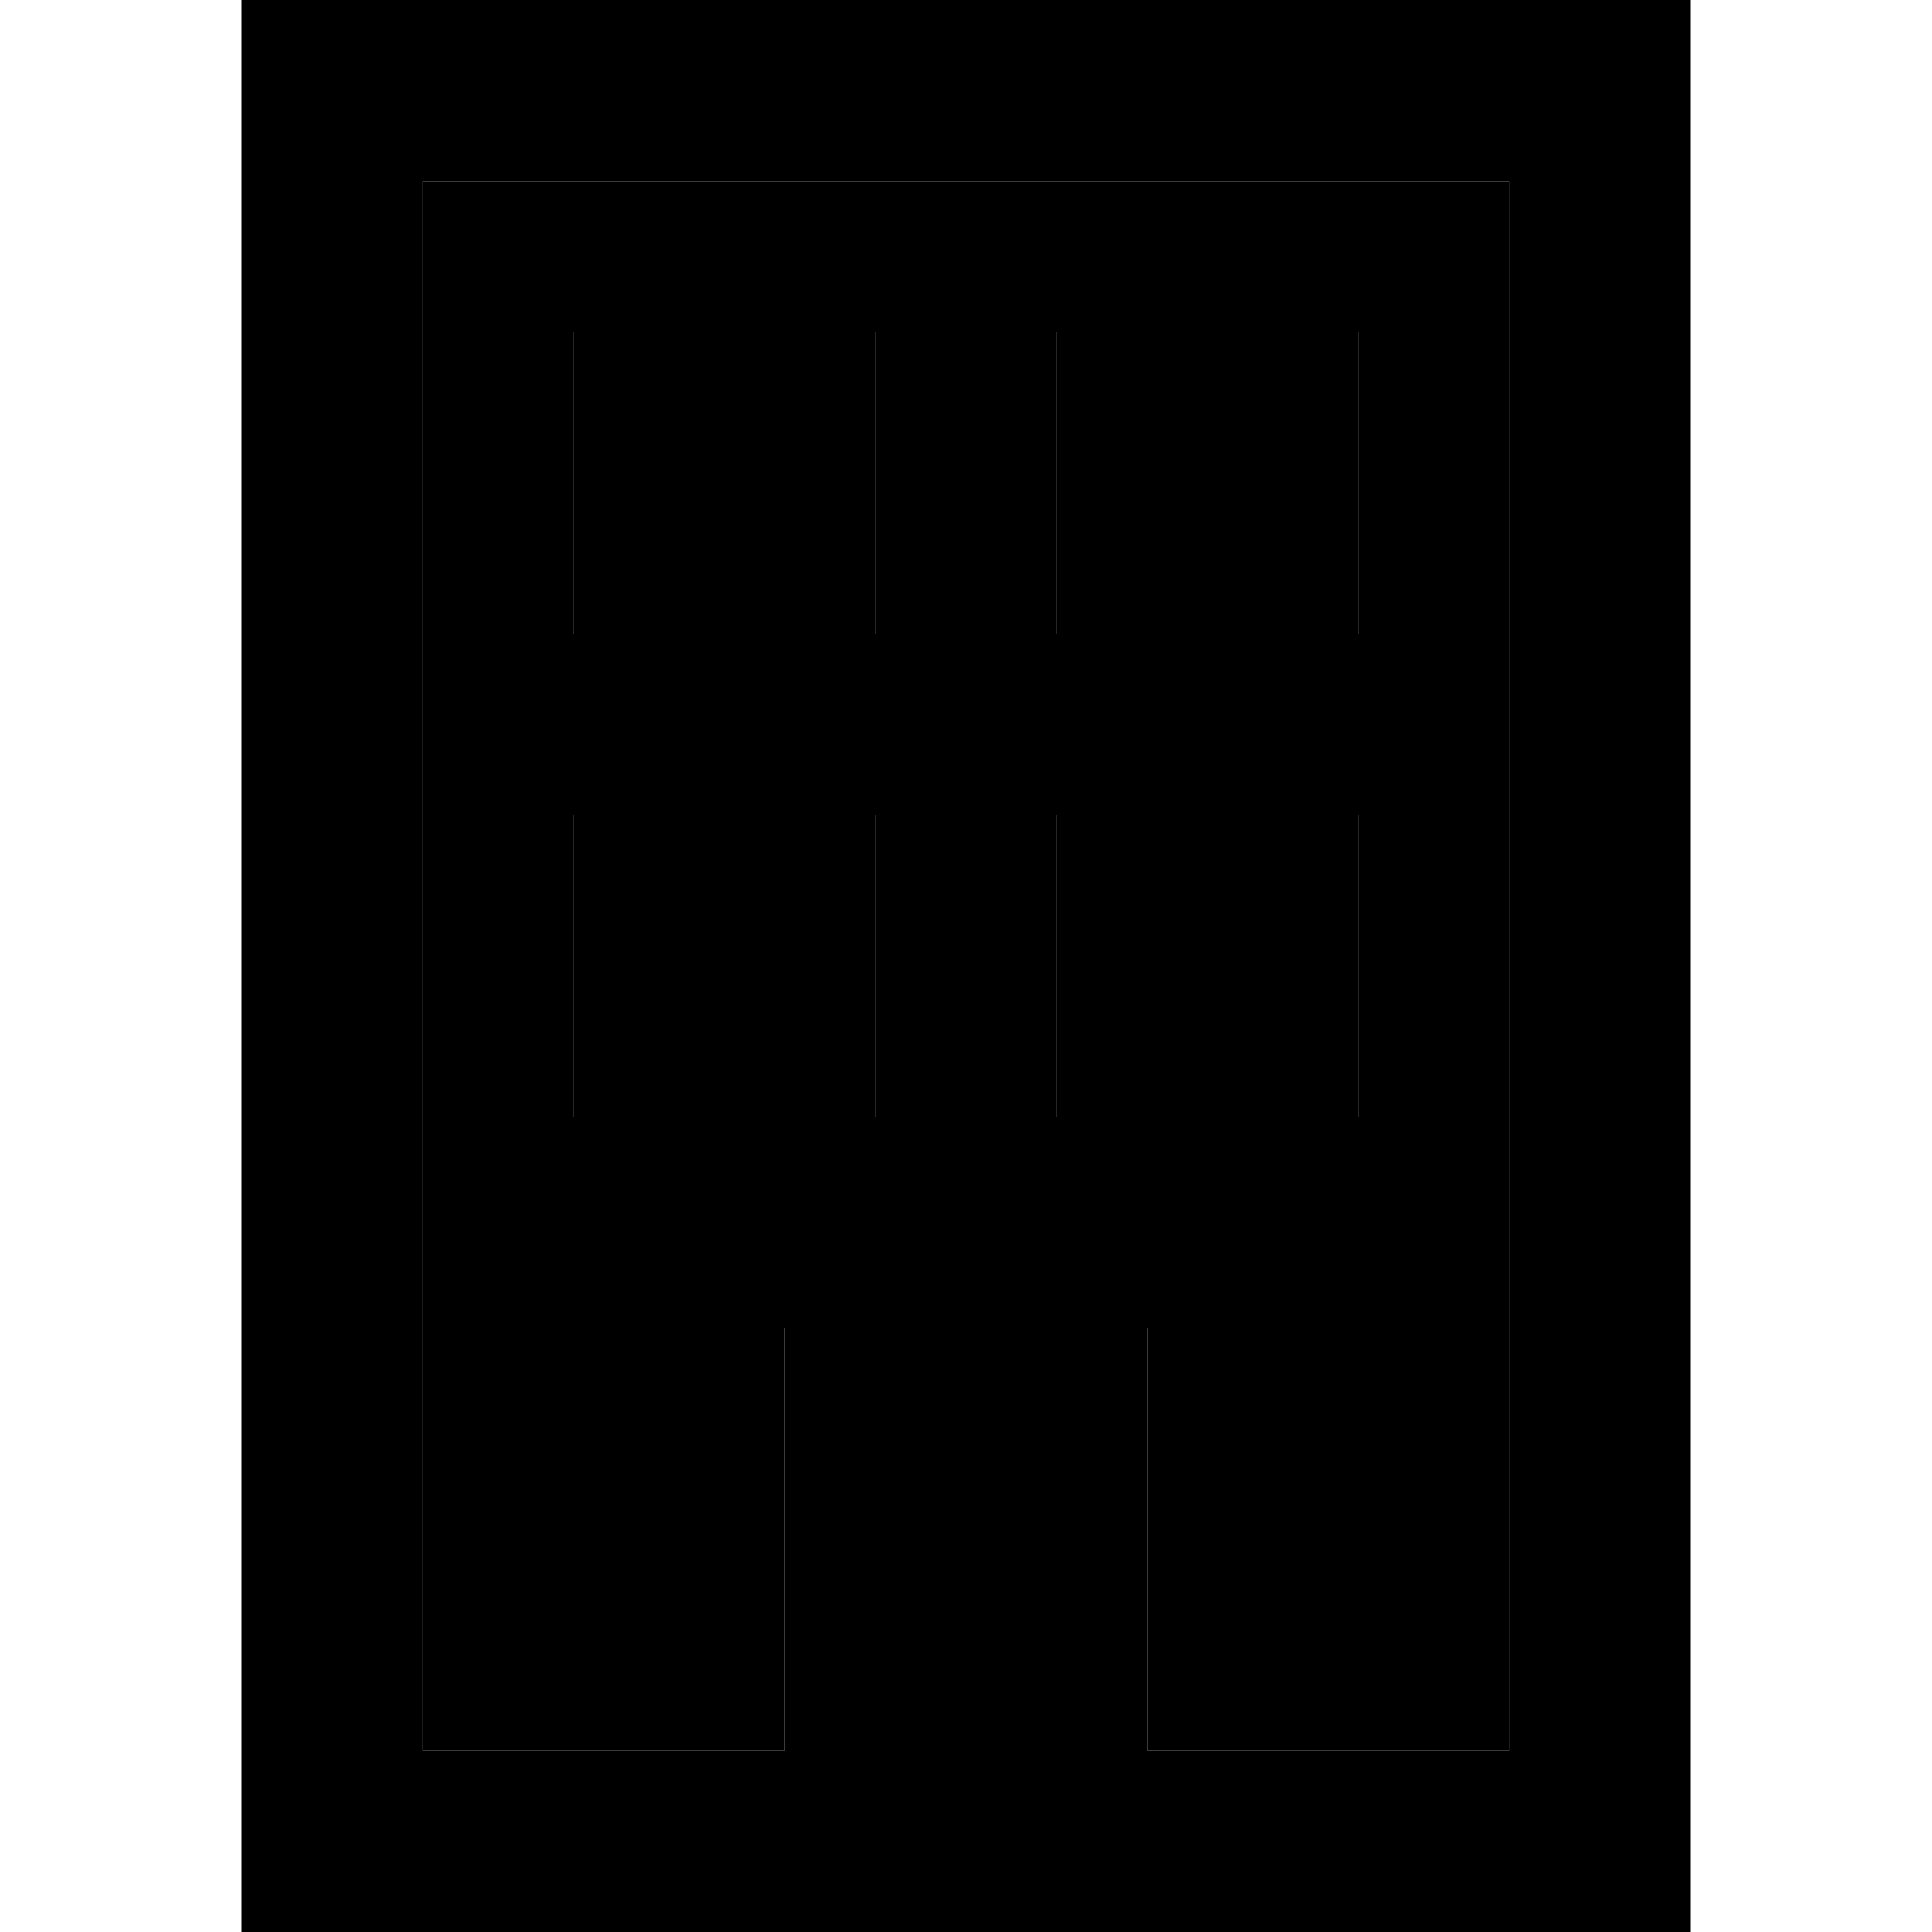 <svg xmlns="http://www.w3.org/2000/svg" width="24" height="24" viewBox="0 0 384 512"><path class="pr-icon-duotone-secondary" d="M48 48l288 0 0 416-96 0 0-112-96 0 0 112-96 0L48 48zM88 88l0 80 80 0 0-80L88 88zm0 128l0 80 80 0 0-80-80 0zM216 88l0 80 80 0 0-80-80 0zm0 128l0 80 80 0 0-80-80 0z"/><path class="pr-icon-duotone-primary" d="M48 48l0 416 96 0 0-112 96 0 0 112 96 0 0-416L48 48zM0 0L48 0 336 0l48 0 0 48 0 416 0 48-48 0L48 512 0 512l0-48L0 48 0 0zM88 88l80 0 0 80-80 0 0-80zm208 0l0 80-80 0 0-80 80 0zM88 216l80 0 0 80-80 0 0-80zm208 0l0 80-80 0 0-80 80 0z"/></svg>